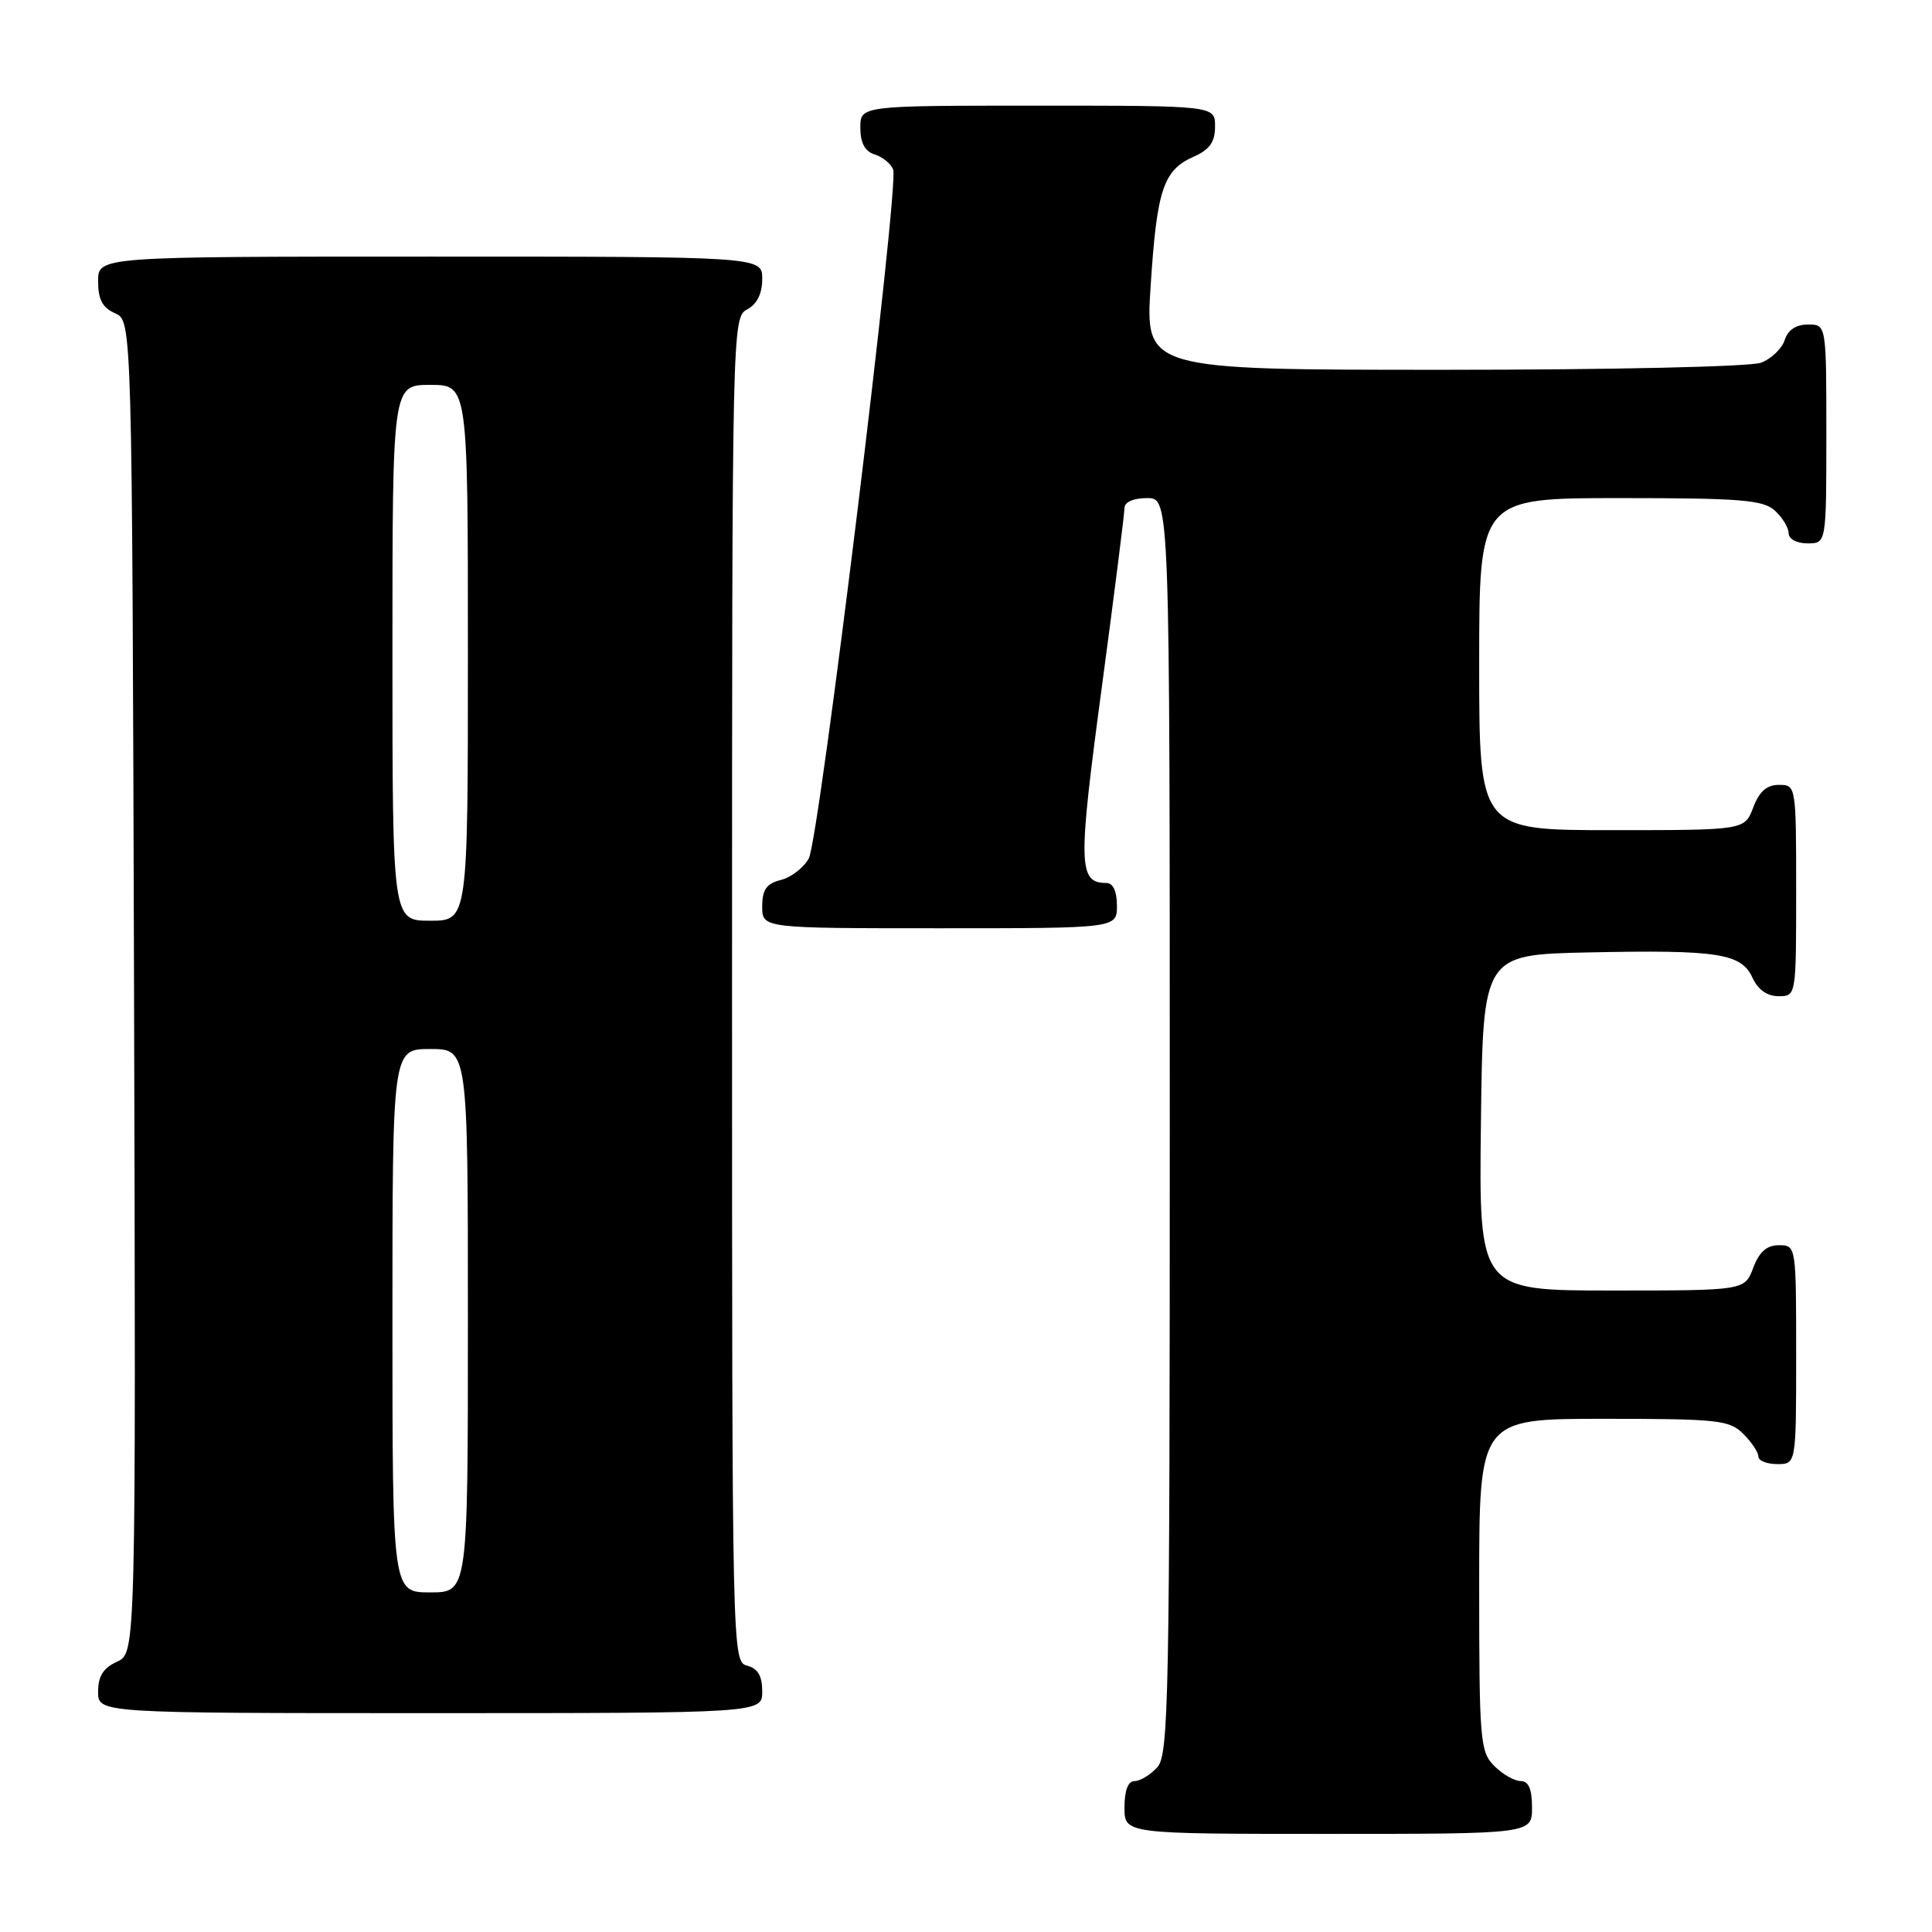 <?xml version="1.0" encoding="UTF-8" standalone="no"?>
<!DOCTYPE svg PUBLIC "-//W3C//DTD SVG 1.1//EN" "http://www.w3.org/Graphics/SVG/1.1/DTD/svg11.dtd" >
<svg xmlns="http://www.w3.org/2000/svg" xmlns:xlink="http://www.w3.org/1999/xlink" version="1.1" viewBox="0 0 256 256">
 <g >
 <path fill="currentColor"
d=" M 203.00 239.50 C 203.00 237.06 202.55 236.00 201.50 236.00 C 200.68 236.00 199.10 235.10 198.00 234.00 C 196.12 232.12 196.00 230.67 196.00 210.00 C 196.00 188.00 196.00 188.00 212.50 188.00 C 227.67 188.00 229.16 188.16 231.00 190.00 C 232.10 191.10 233.00 192.45 233.00 193.00 C 233.00 193.55 234.12 194.00 235.50 194.00 C 238.00 194.00 238.00 194.00 238.00 179.50 C 238.00 165.07 237.99 165.00 235.72 165.00 C 234.10 165.00 233.11 165.87 232.31 168.00 C 231.17 171.00 231.17 171.00 213.57 171.00 C 195.96 171.00 195.96 171.00 196.23 148.75 C 196.50 126.50 196.50 126.50 210.50 126.20 C 227.65 125.84 230.73 126.32 232.21 129.55 C 232.93 131.13 234.15 132.00 235.66 132.00 C 238.00 132.00 238.00 132.00 238.00 118.00 C 238.00 104.09 237.98 104.00 235.72 104.00 C 234.10 104.00 233.11 104.87 232.31 107.00 C 231.17 110.00 231.17 110.00 213.59 110.00 C 196.00 110.00 196.00 110.00 196.00 88.00 C 196.00 66.00 196.00 66.00 214.67 66.00 C 230.64 66.00 233.61 66.24 235.17 67.65 C 236.18 68.57 237.00 69.92 237.00 70.65 C 237.00 71.42 238.07 72.00 239.50 72.00 C 242.00 72.00 242.00 72.00 242.00 57.50 C 242.00 43.00 242.00 43.00 239.57 43.00 C 237.99 43.00 236.91 43.72 236.48 45.06 C 236.12 46.19 234.71 47.54 233.35 48.06 C 231.95 48.59 213.66 49.00 191.31 49.00 C 151.74 49.00 151.74 49.00 152.47 37.84 C 153.29 25.13 154.15 22.54 158.15 20.77 C 160.29 19.83 161.00 18.82 161.00 16.76 C 161.00 14.00 161.00 14.00 137.50 14.00 C 114.00 14.00 114.00 14.00 114.00 16.93 C 114.00 18.94 114.60 20.06 115.91 20.47 C 116.96 20.80 118.05 21.70 118.35 22.46 C 119.16 24.59 108.56 111.21 107.17 113.74 C 106.50 114.97 104.83 116.26 103.47 116.60 C 101.56 117.08 101.00 117.87 101.00 120.11 C 101.00 123.00 101.00 123.00 124.50 123.00 C 148.00 123.00 148.00 123.00 148.00 120.00 C 148.00 118.12 147.49 117.00 146.62 117.00 C 142.88 117.00 142.82 114.73 145.95 91.40 C 147.63 78.88 149.00 68.04 149.00 67.32 C 149.00 66.52 150.19 66.00 152.00 66.00 C 155.00 66.00 155.00 66.00 155.00 149.17 C 155.00 225.16 154.86 232.50 153.35 234.17 C 152.43 235.18 151.08 236.00 150.35 236.00 C 149.47 236.00 149.00 237.23 149.00 239.50 C 149.00 243.00 149.00 243.00 176.00 243.00 C 203.00 243.00 203.00 243.00 203.00 239.50 Z  M 101.00 224.12 C 101.00 222.07 100.42 221.08 99.00 220.71 C 97.02 220.19 97.00 219.35 97.00 131.13 C 97.00 43.09 97.02 42.06 99.00 41.00 C 100.31 40.30 101.00 38.91 101.00 36.96 C 101.00 34.00 101.00 34.00 57.00 34.00 C 13.00 34.00 13.00 34.00 13.00 37.26 C 13.00 39.69 13.58 40.78 15.25 41.51 C 17.50 42.50 17.50 42.50 17.76 130.77 C 18.01 219.04 18.01 219.04 15.51 220.18 C 13.69 221.01 13.00 222.10 13.00 224.16 C 13.00 227.00 13.00 227.00 57.00 227.00 C 101.00 227.00 101.00 227.00 101.00 224.12 Z  M 52.00 175.00 C 52.00 139.00 52.00 139.00 57.00 139.00 C 62.00 139.00 62.00 139.00 62.00 175.00 C 62.00 211.00 62.00 211.00 57.00 211.00 C 52.00 211.00 52.00 211.00 52.00 175.00 Z  M 52.00 86.50 C 52.00 51.00 52.00 51.00 57.00 51.00 C 62.00 51.00 62.00 51.00 62.00 86.50 C 62.00 122.00 62.00 122.00 57.00 122.00 C 52.00 122.00 52.00 122.00 52.00 86.50 Z "/>
</g>
</svg>